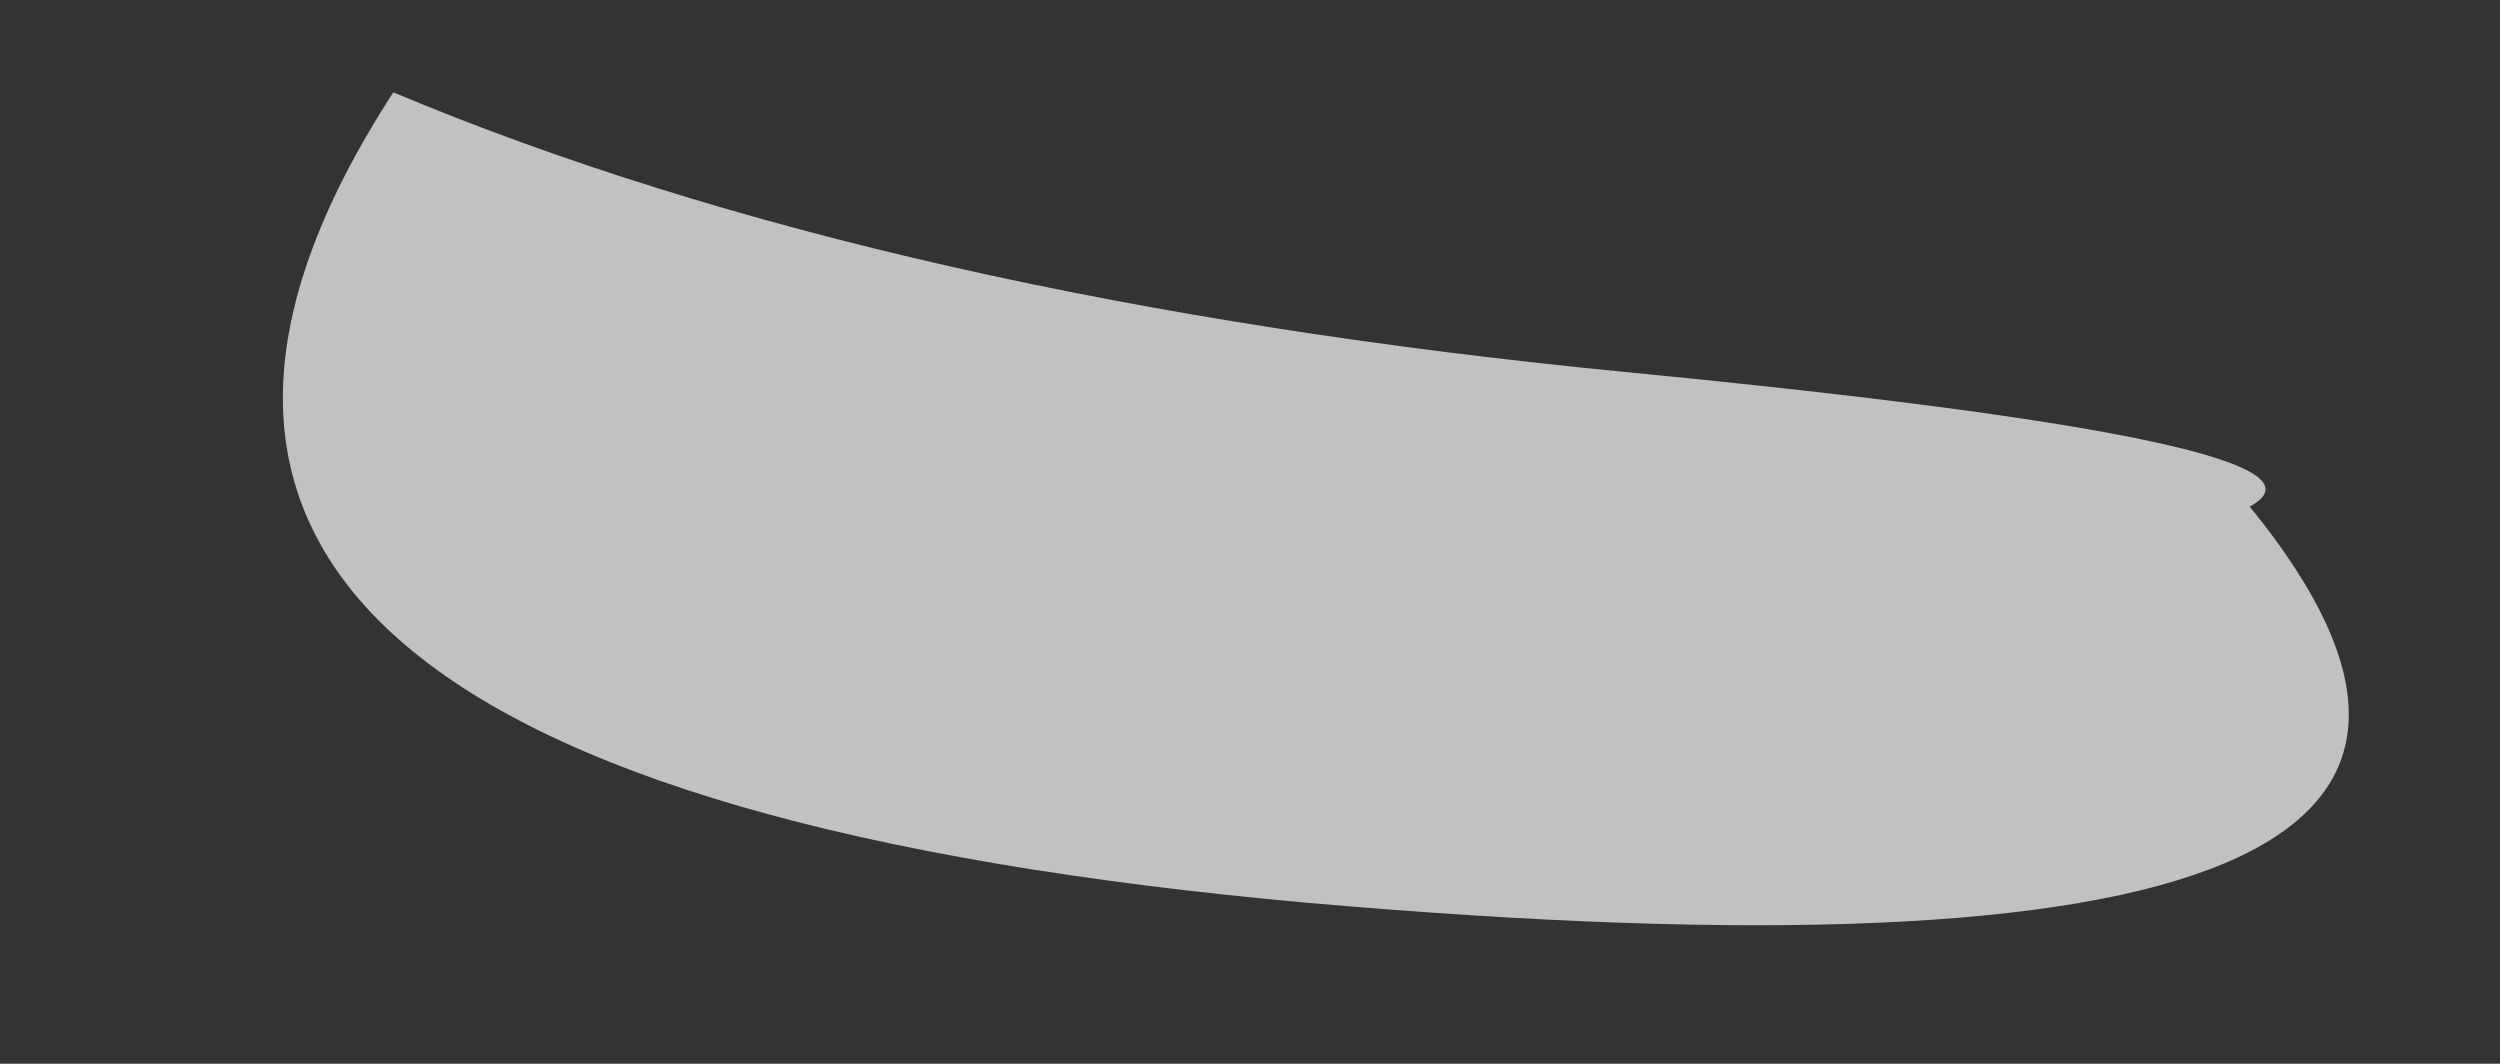 <?xml version="1.0" encoding="UTF-8" standalone="no"?>
<svg xmlns:xlink="http://www.w3.org/1999/xlink" height="17.85px" width="41.95px" xmlns="http://www.w3.org/2000/svg">
  <rect width="100%" height="100%" fill="#333333" stroke="none"/>
  <g transform="matrix(1.0, 0.0, 0.0, 1.0, 20.95, 7.9)">
    <path d="M-14.35 -6.35 Q-21.85 5.2 1.0 7.25 23.85 9.25 16.8 0.6 18.75 -0.45 6.4 -1.65 -6.0 -2.85 -14.35 -6.35" fill="#ffffff" fill-opacity="0.698" fill-rule="evenodd" stroke="none">
      <animate attributeName="fill" dur="2s" repeatCount="indefinite" values="#ffffff;#ffffff"/>
      <animate attributeName="fill-opacity" dur="2s" repeatCount="indefinite" values="0.698;0.698"/>
      <animate attributeName="d" dur="2s" repeatCount="indefinite" values="M-14.35 -6.35 Q-21.85 5.2 1.0 7.25 23.85 9.25 16.8 0.6 18.75 -0.45 6.4 -1.65 -6.0 -2.85 -14.35 -6.35;M-17.95 -7.9 Q-28.85 4.7 -0.25 8.9 28.35 13.1 18.5 0.6 20.65 -0.55 7.0 -1.9 -6.75 -3.2 -17.95 -7.9"/>
    </path>
    <path d="M-14.35 -6.35 Q-6.0 -2.85 6.4 -1.65 18.75 -0.45 16.8 0.6 23.85 9.25 1.0 7.25 -21.85 5.2 -14.35 -6.35" fill="none" stroke="#000000" stroke-linecap="round" stroke-linejoin="round" stroke-opacity="0.0" stroke-width="1.0">
      <animate attributeName="stroke" dur="2s" repeatCount="indefinite" values="#000000;#000001"/>
      <animate attributeName="stroke-width" dur="2s" repeatCount="indefinite" values="0.0;0.0"/>
      <animate attributeName="fill-opacity" dur="2s" repeatCount="indefinite" values="0.0;0.0"/>
      <animate attributeName="d" dur="2s" repeatCount="indefinite" values="M-14.35 -6.35 Q-6.0 -2.85 6.4 -1.65 18.75 -0.45 16.8 0.6 23.85 9.25 1.0 7.25 -21.85 5.2 -14.35 -6.35;M-17.95 -7.9 Q-6.75 -3.2 7.0 -1.9 20.65 -0.55 18.5 0.6 28.35 13.1 -0.25 8.9 -28.85 4.7 -17.95 -7.9"/>
    </path>
  </g>
</svg>
